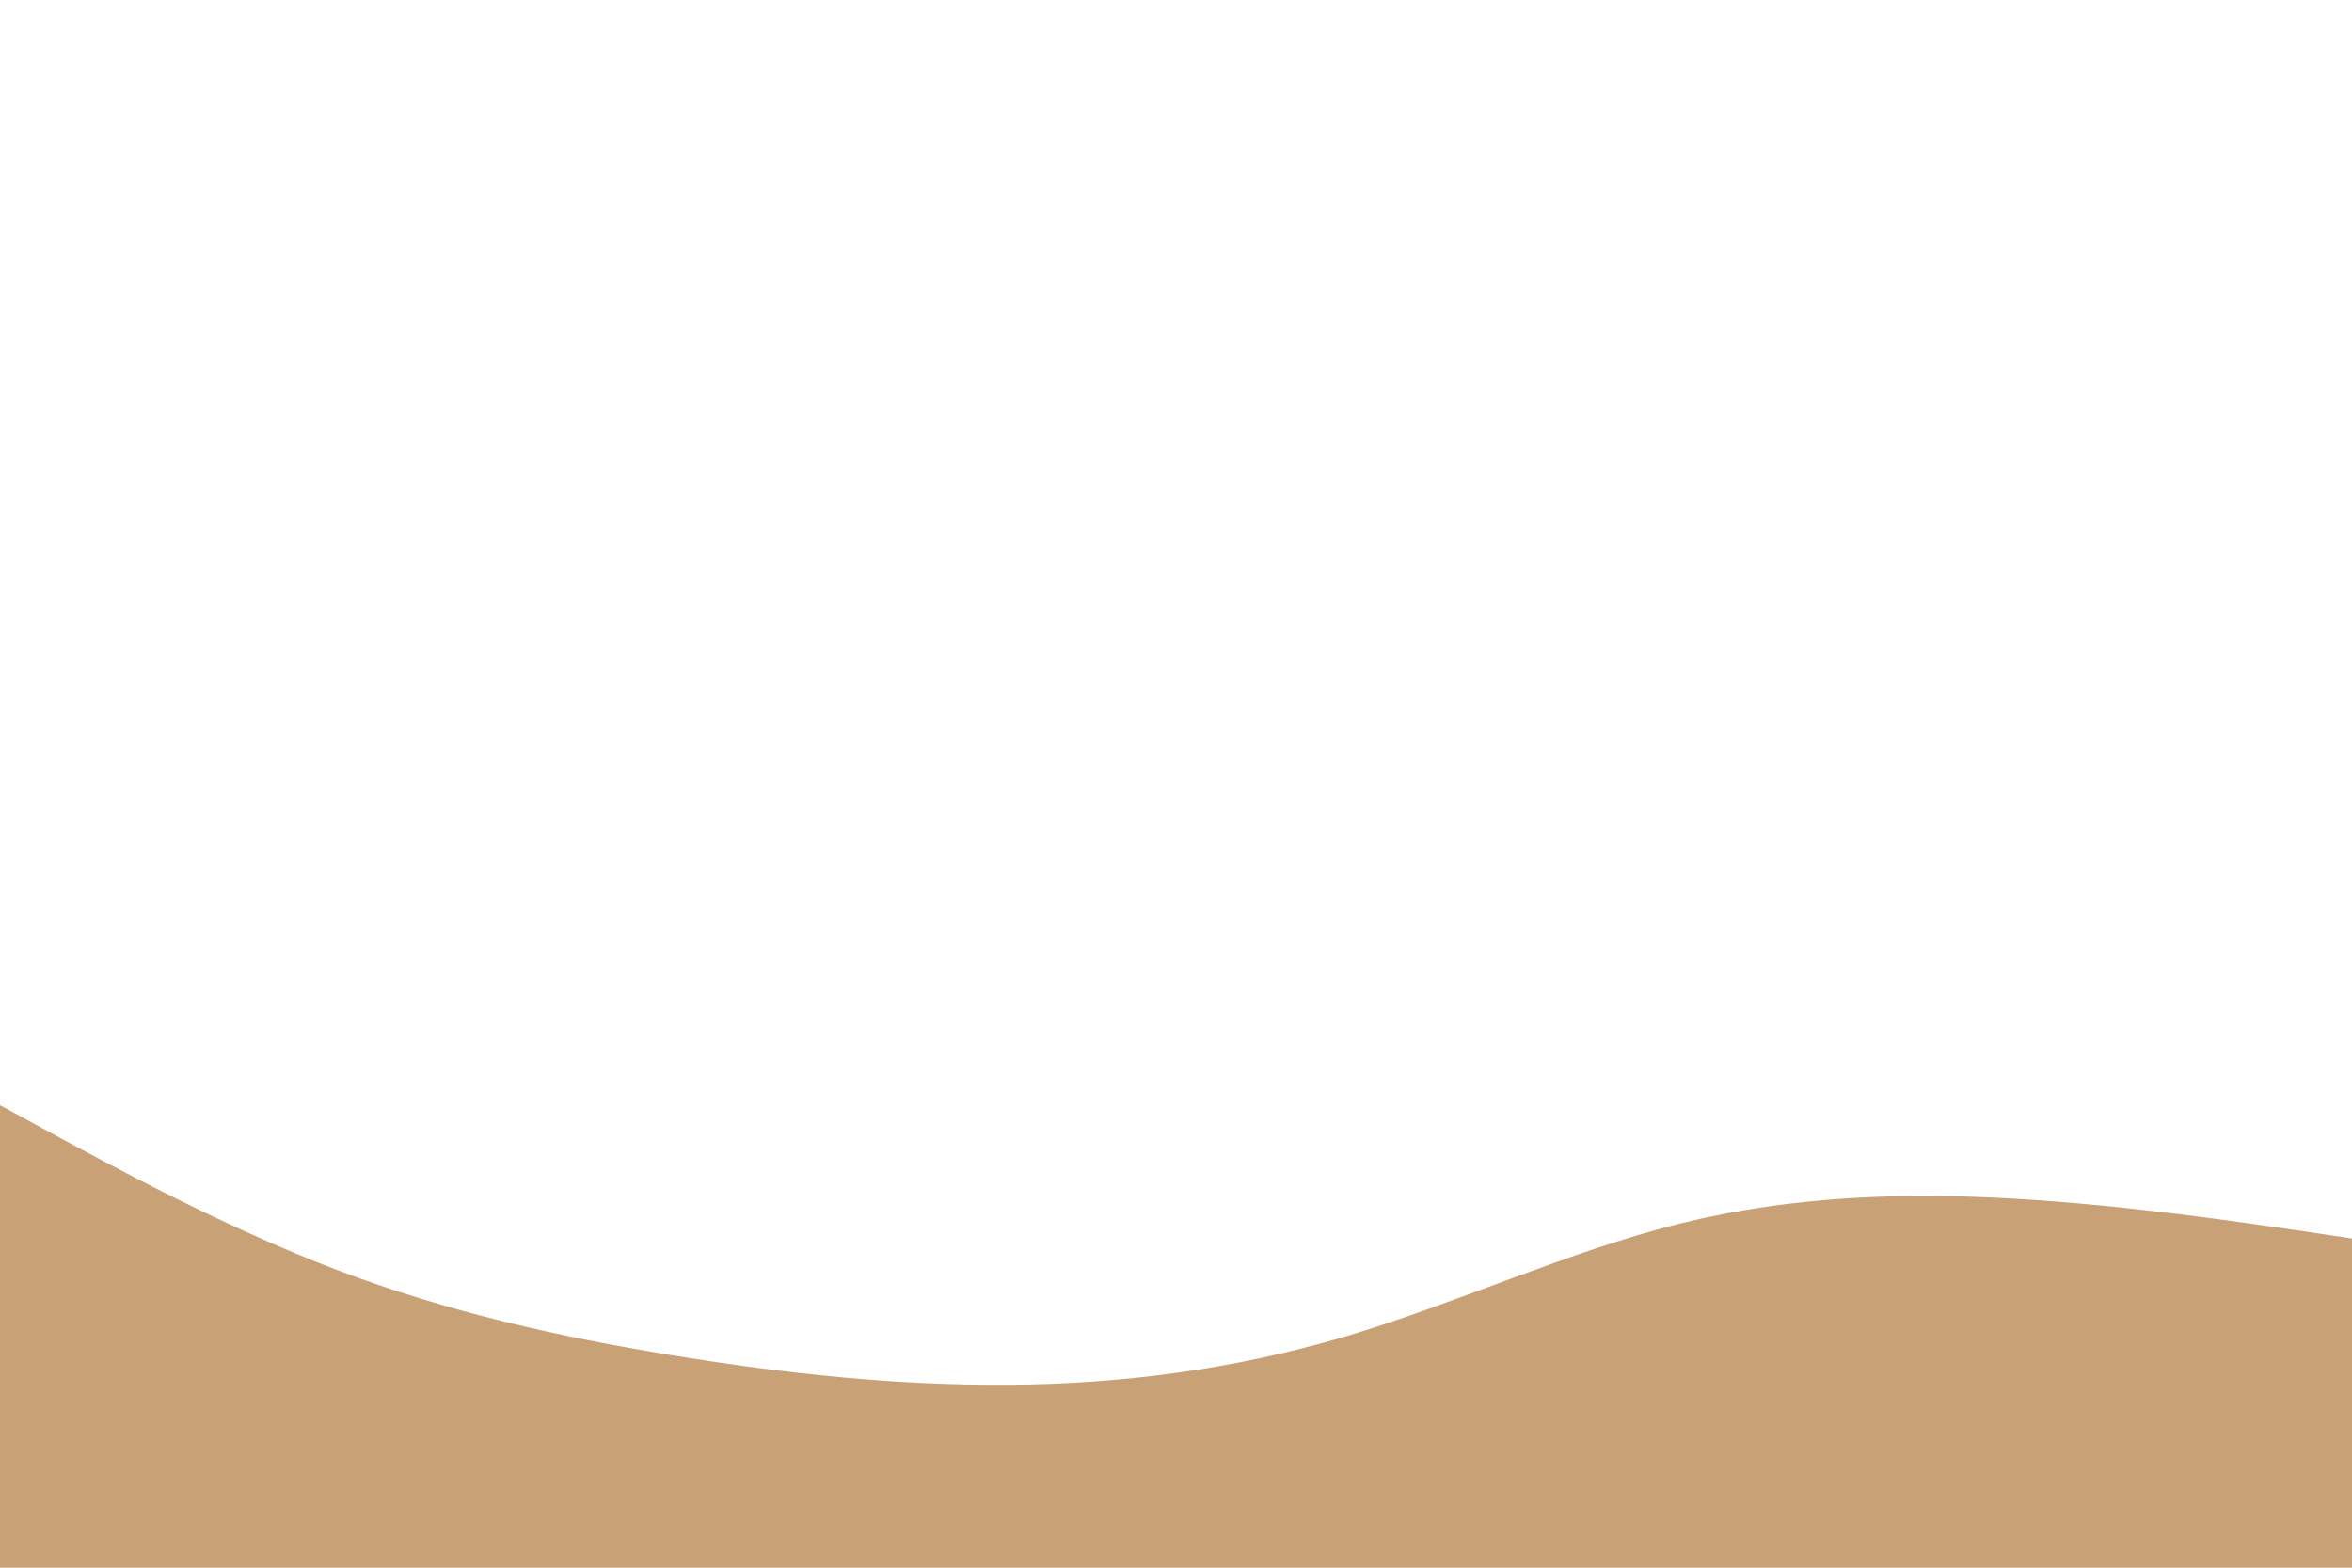 <svg id="visual" viewBox="0 0 900 600" width="900" height="600" xmlns="http://www.w3.org/2000/svg" xmlns:xlink="http://www.w3.org/1999/xlink" version="1.1"><path d="M0 423L21.5 434.7C43 446.3 86 469.7 128.8 486C171.7 502.3 214.3 511.7 257.2 518.7C300 525.7 343 530.3 385.8 530C428.7 529.7 471.3 524.3 514.2 511.7C557 499 600 479 642.8 468.3C685.7 457.7 728.3 456.3 771.2 458.8C814 461.3 857 467.7 878.5 470.8L900 474L900 601L878.5 601C857 601 814 601 771.2 601C728.3 601 685.7 601 642.8 601C600 601 557 601 514.2 601C471.3 601 428.7 601 385.8 601C343 601 300 601 257.2 601C214.3 601 171.7 601 128.8 601C86 601 43 601 21.5 601L0 601Z" fill="#c8a177" stroke-linecap="round" stroke-linejoin="miter"></path></svg>